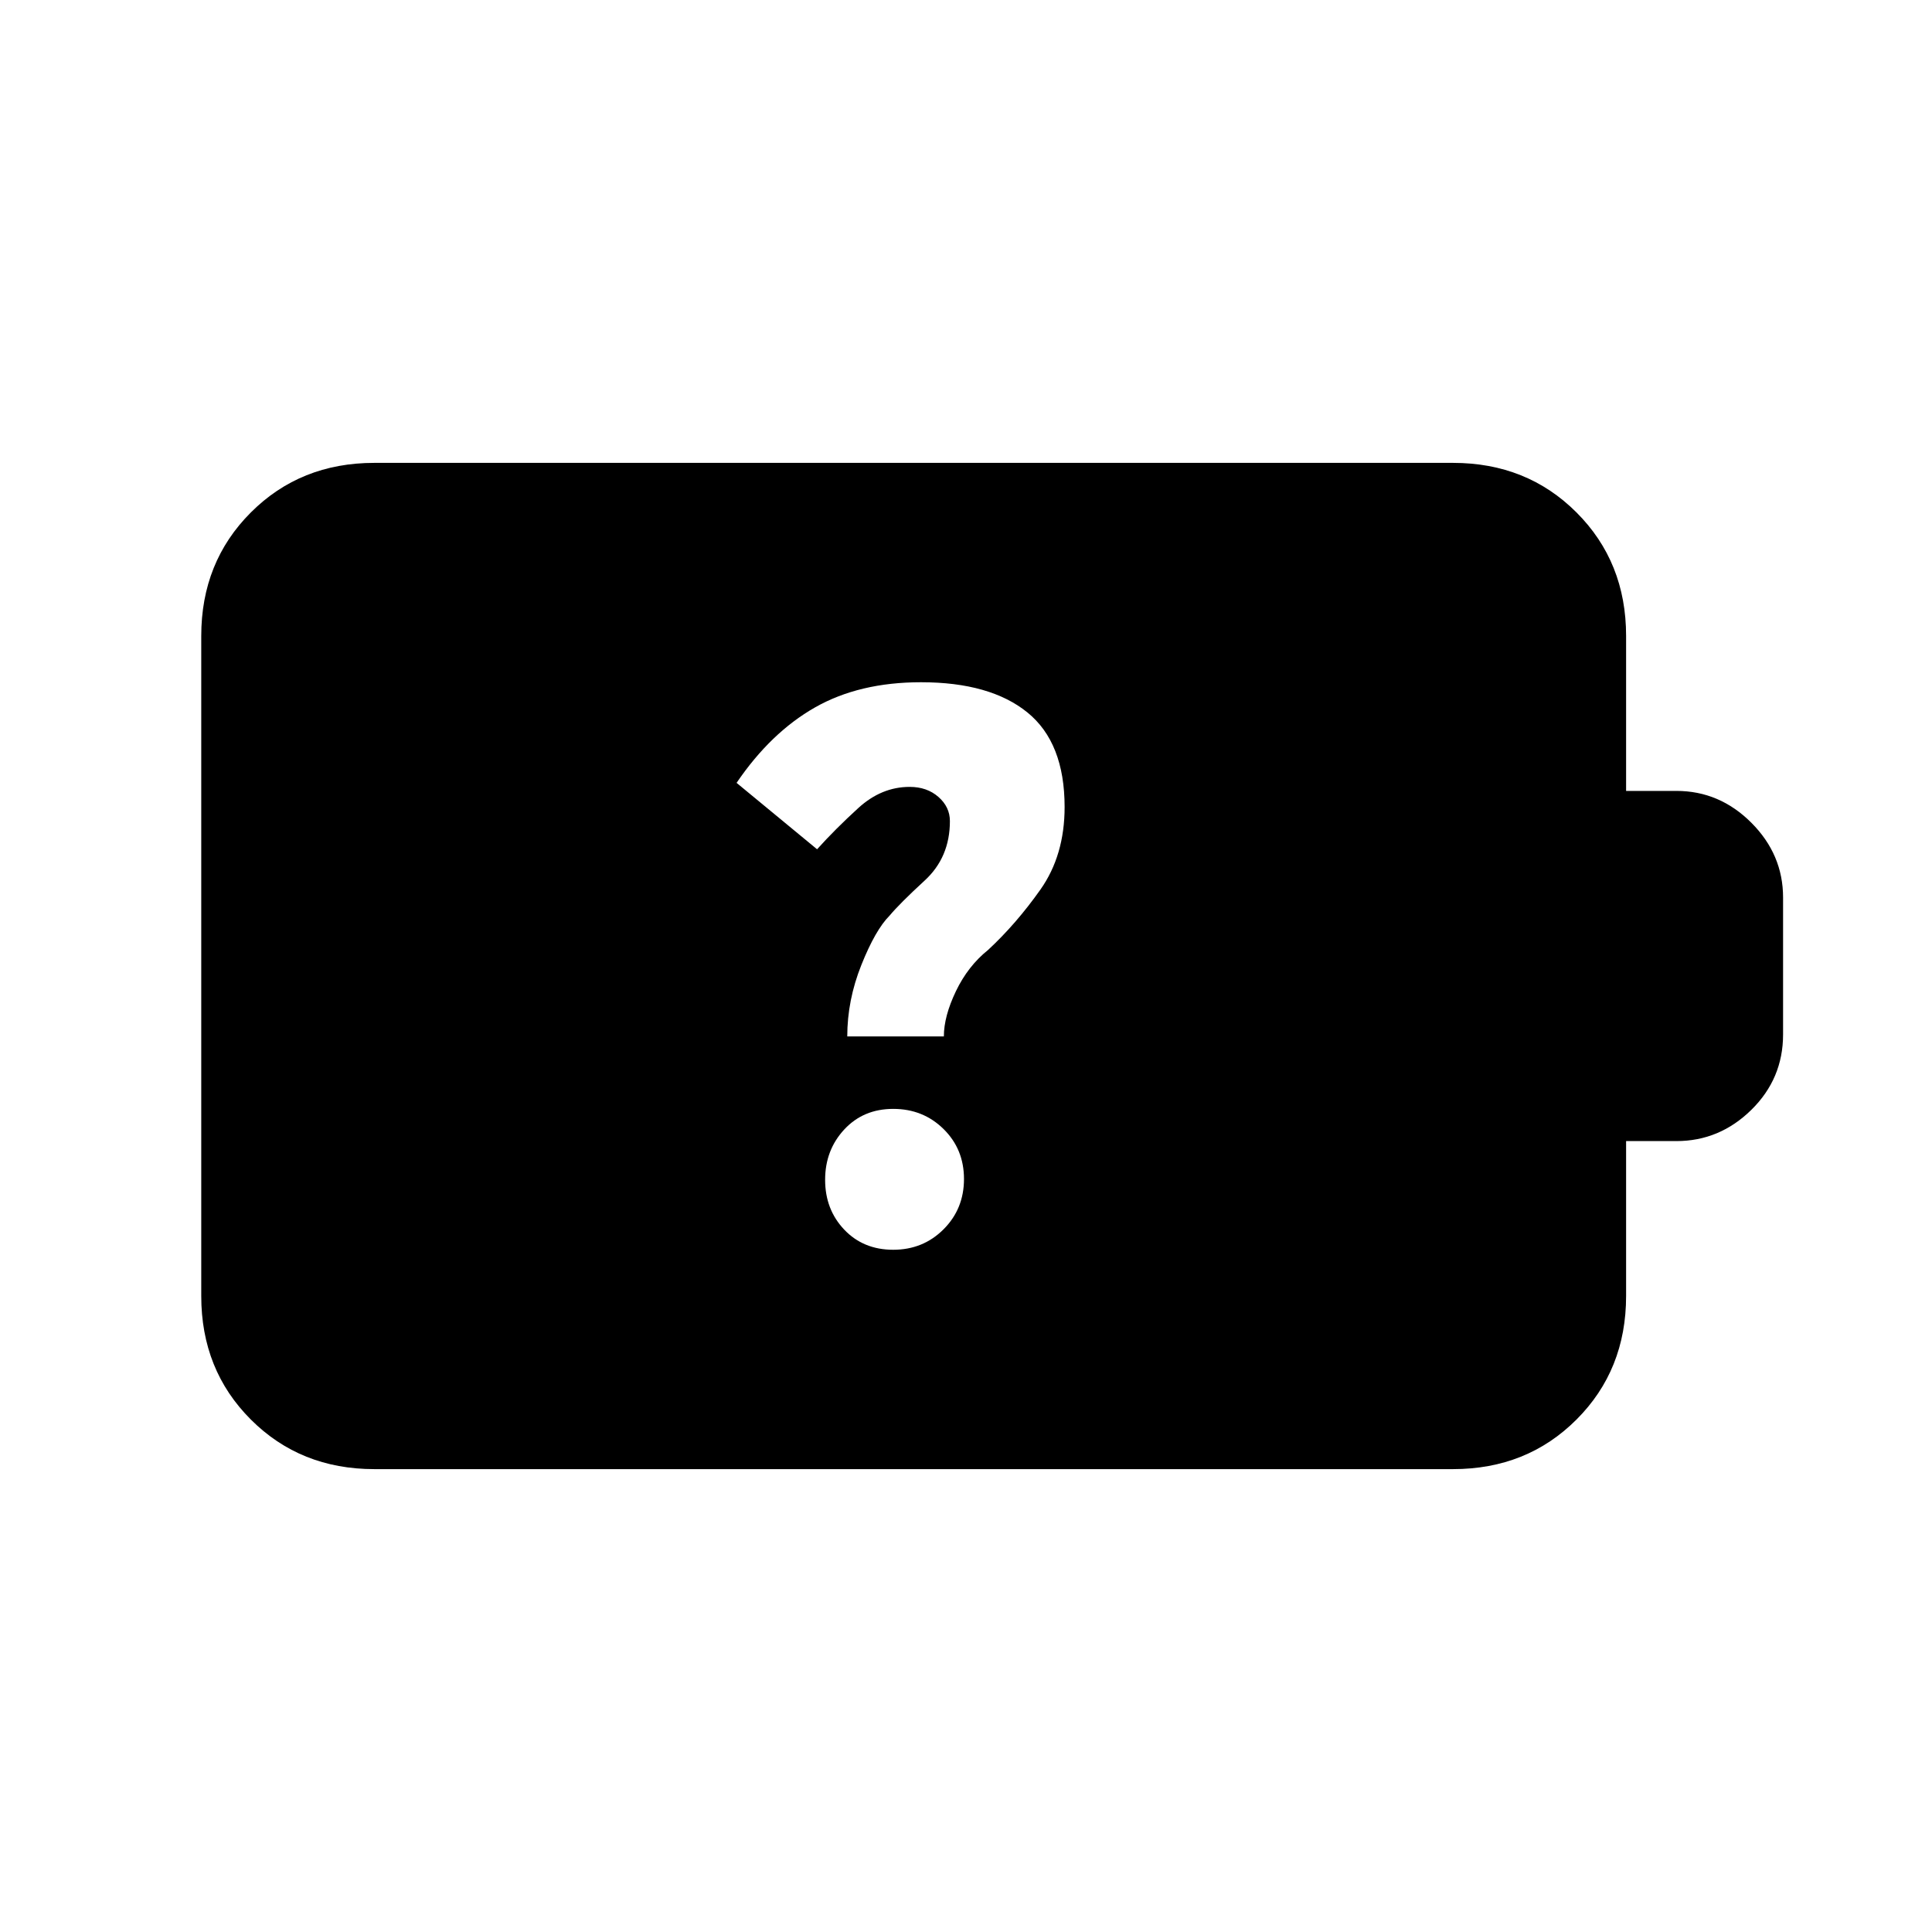 <svg xmlns="http://www.w3.org/2000/svg" height="24" viewBox="0 -960 960 960" width="24"><path d="M443.84-339q14.84 0 25-10.16t10.16-25Q479-389 468.84-399t-25-10q-14.84 0-24.34 10.24-9.5 10.25-9.5 25 0 14.76 9.5 24.76 9.5 10 24.34 10ZM421-445h48q0-10 6-22.5t16-20.5q14-13 26-30t12-41q0-32-18.5-47t-52.85-15Q427-621 405-608.5T366-571l40 33q9-10 20.5-20.5T452-569q8.63 0 14.31 5 5.69 5 5.69 12 0 18-12.5 29.5T442-505q-7 7-14 24.5t-7 35.5ZM186-230q-36.73 0-61.36-24.64Q100-279.27 100-316v-328q0-36.72 24.64-61.36Q149.27-730 186-730h536q36.72 0 61.36 24.64T808-644v77h25q21.42 0 37.21 15.79T886-514v68q0 22-15.79 37.5T833-393h-25v77q0 36.73-24.64 61.36Q758.72-230 722-230H186Z"/></svg>